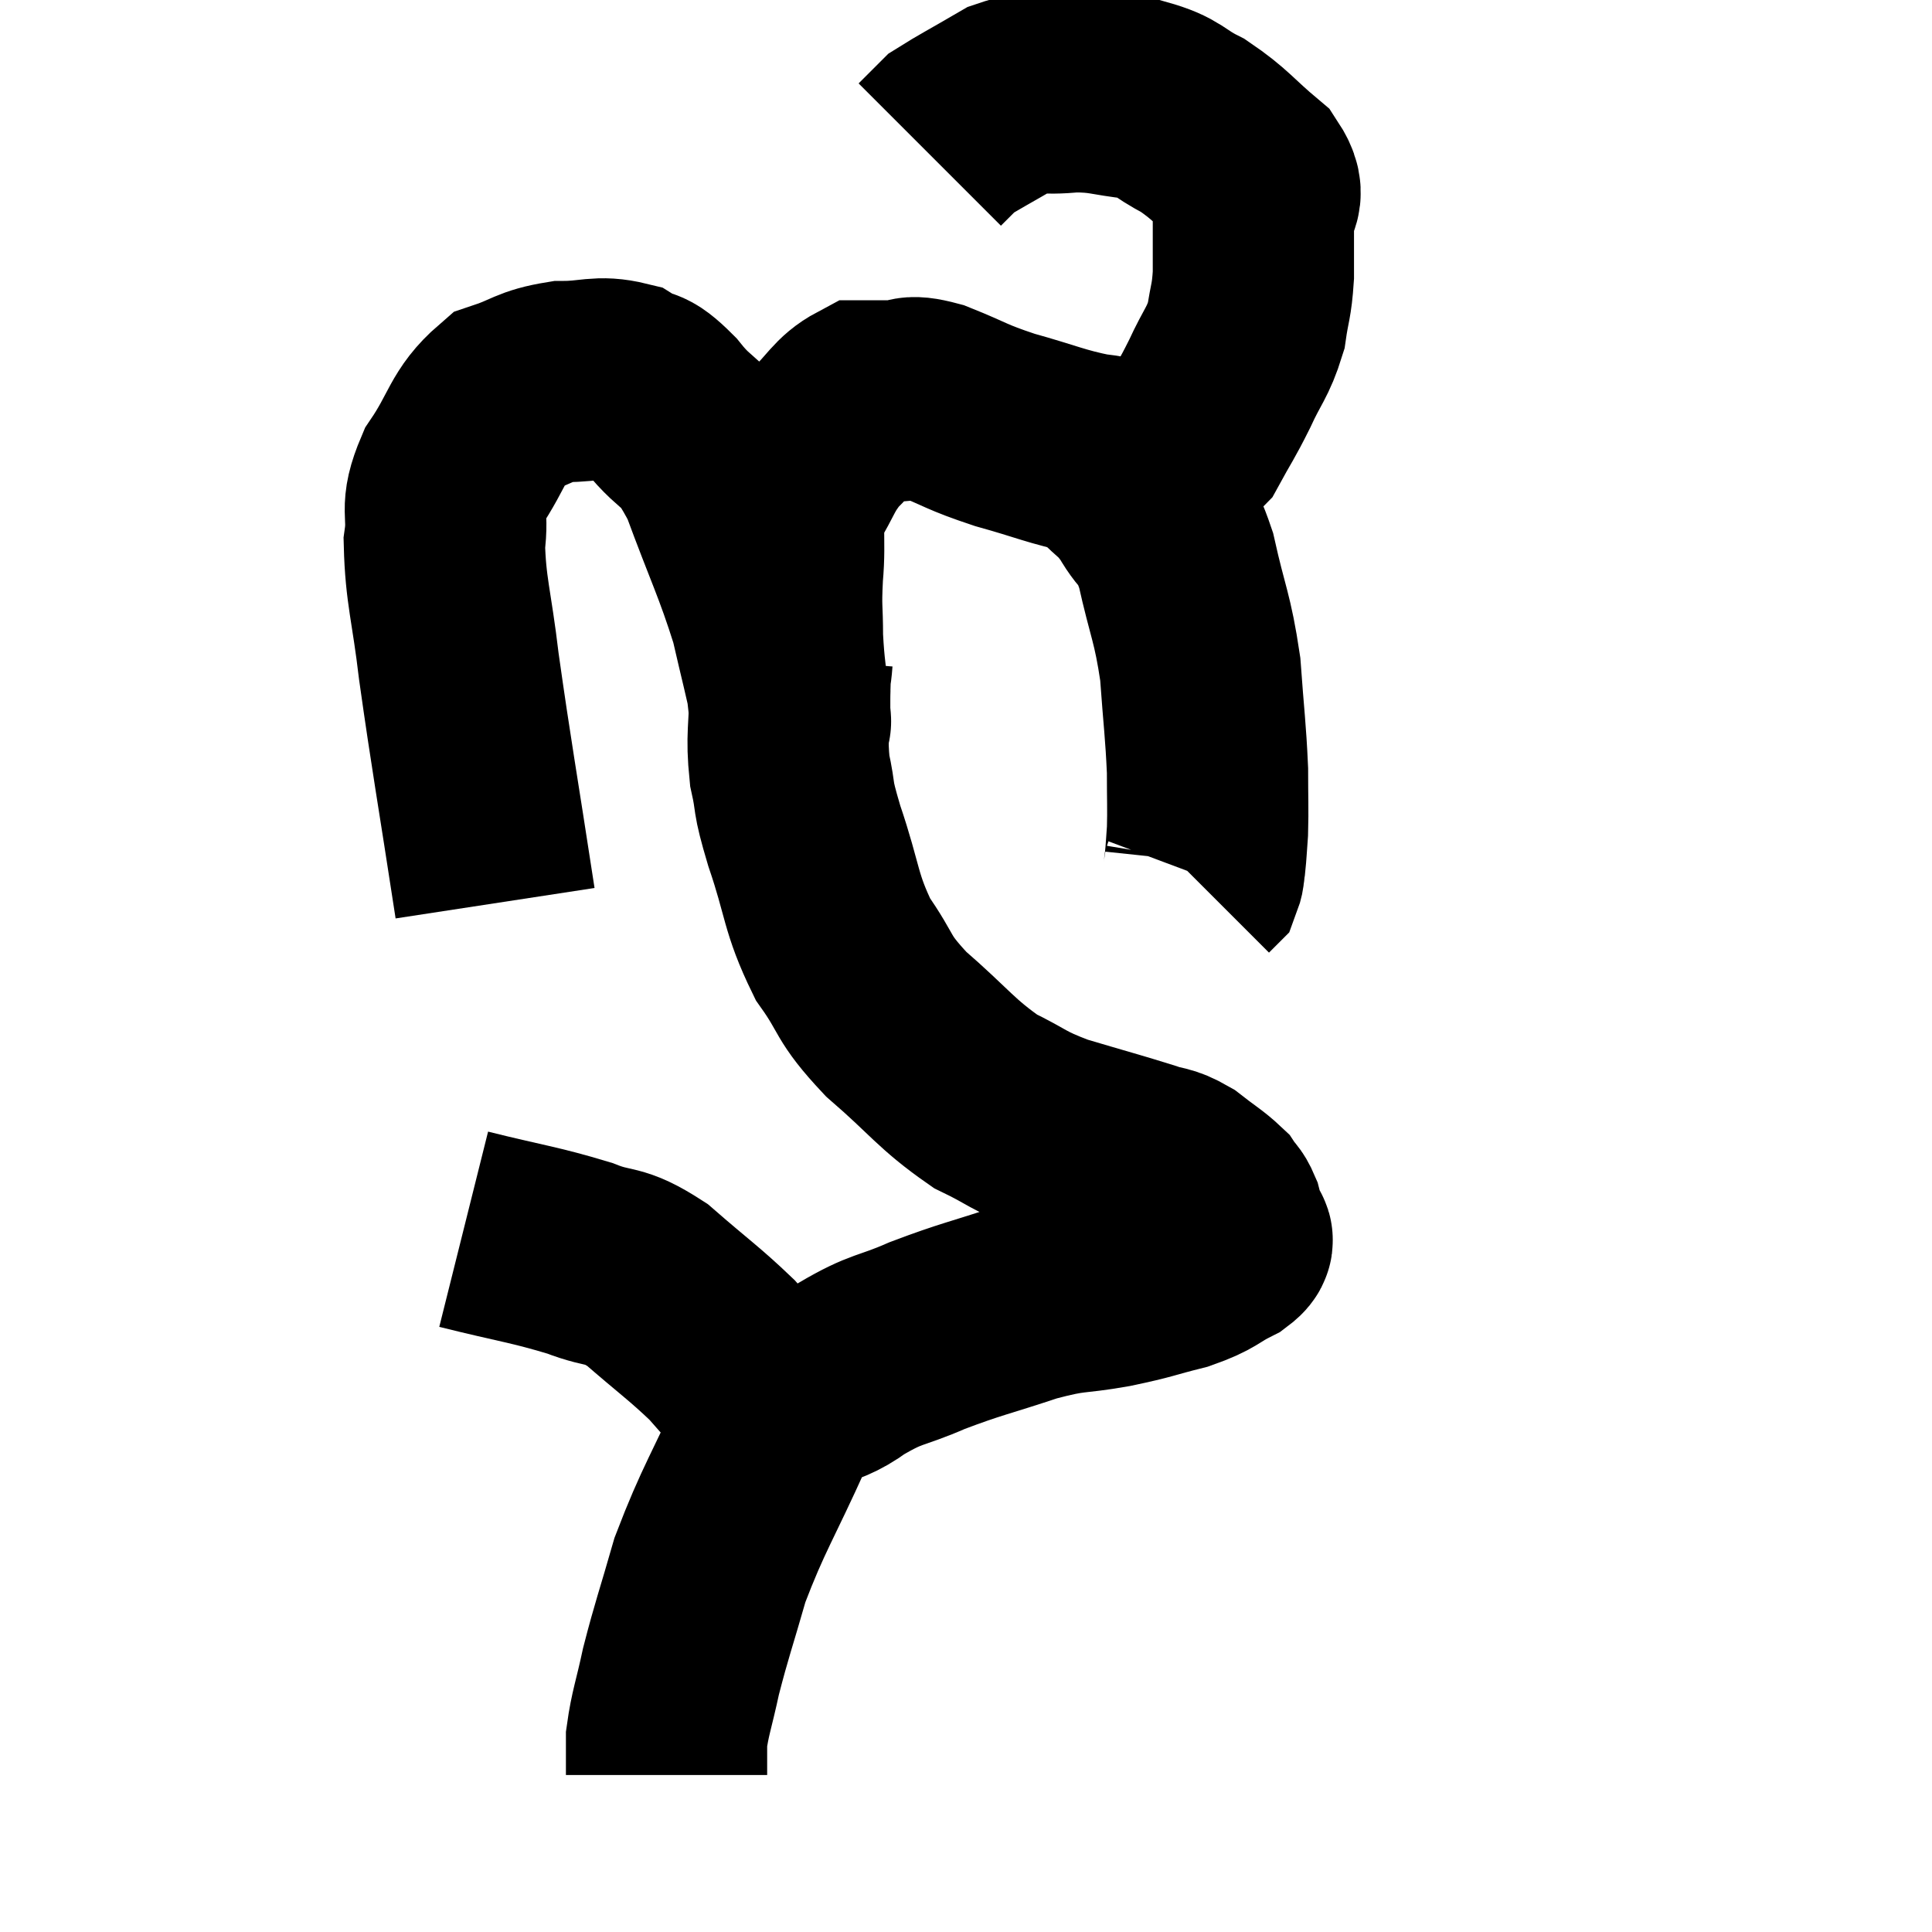 <svg width="48" height="48" viewBox="0 0 48 48" xmlns="http://www.w3.org/2000/svg"><path d="M 12.3 22.44 C 11.85 19.5, 11.715 18.795, 11.4 16.56 C 11.22 15.03, 11.07 14.685, 11.04 13.5 C 11.16 12.66, 10.905 12.705, 11.28 11.82 C 11.91 10.89, 11.865 10.545, 12.54 9.96 C 13.26 9.72, 13.245 9.6, 13.98 9.48 C 14.73 9.48, 14.865 9.33, 15.48 9.48 C 15.96 9.78, 15.84 9.48, 16.44 10.08 C 17.16 10.98, 17.205 10.575, 17.88 11.88 C 18.51 13.59, 18.705 13.92, 19.14 15.3 C 19.38 16.35, 19.5 16.785, 19.62 17.4 C 19.62 17.58, 19.62 17.67, 19.62 17.76 C 19.62 17.76, 19.62 17.775, 19.62 17.76 C 19.62 17.73, 19.665 18.18, 19.62 17.7 C 19.53 16.77, 19.485 16.695, 19.44 15.84 C 19.44 15.06, 19.395 15.165, 19.44 14.28 C 19.53 13.29, 19.365 13.14, 19.62 12.3 C 20.04 11.61, 19.995 11.505, 20.46 10.92 C 20.97 10.44, 21.03 10.2, 21.48 9.96 C 21.87 9.96, 21.84 9.96, 22.26 9.96 C 22.71 9.96, 22.485 9.78, 23.16 9.96 C 24.06 10.32, 23.97 10.35, 24.96 10.68 C 26.04 10.98, 26.235 11.1, 27.12 11.28 C 27.81 11.34, 27.885 11.505, 28.5 11.4 C 29.04 11.13, 29.13 11.325, 29.58 10.86 C 29.94 10.2, 29.955 10.23, 30.3 9.54 C 30.63 8.82, 30.75 8.775, 30.96 8.1 C 31.05 7.47, 31.095 7.515, 31.14 6.84 C 31.14 6.12, 31.14 6.015, 31.14 5.4 C 31.14 4.89, 31.515 4.95, 31.14 4.38 C 30.39 3.75, 30.345 3.6, 29.64 3.12 C 28.98 2.79, 29.07 2.67, 28.32 2.46 C 27.48 2.37, 27.45 2.28, 26.64 2.28 C 25.86 2.37, 25.83 2.205, 25.08 2.46 C 24.36 2.88, 24.045 3.045, 23.64 3.3 C 23.55 3.39, 23.595 3.345, 23.46 3.48 L 23.1 3.84" fill="none" stroke="black" stroke-width="5"></path><path d="M 26.88 11.16 C 27.21 11.37, 27.15 11.235, 27.54 11.58 C 27.99 12.06, 28.02 11.955, 28.44 12.54 C 28.83 13.23, 28.875 12.9, 29.22 13.92 C 29.52 15.27, 29.625 15.315, 29.82 16.62 C 29.91 17.88, 29.955 18.135, 30 19.14 C 30 19.89, 30.015 20.07, 30 20.64 C 29.97 21.03, 29.97 21.135, 29.94 21.42 C 29.91 21.6, 29.925 21.66, 29.88 21.78 L 29.76 21.9" fill="none" stroke="black" stroke-width="5"></path><path d="M 19.68 16.38 C 19.65 16.8, 19.635 16.53, 19.62 17.22 C 19.62 18.18, 19.53 18.255, 19.62 19.14 C 19.8 19.95, 19.65 19.65, 19.98 20.76 C 20.46 22.17, 20.37 22.41, 20.94 23.58 C 21.6 24.51, 21.375 24.495, 22.26 25.44 C 23.37 26.4, 23.49 26.67, 24.48 27.36 C 25.35 27.78, 25.23 27.825, 26.22 28.2 C 27.33 28.53, 27.675 28.62, 28.44 28.86 C 28.86 29.01, 28.86 28.92, 29.28 29.16 C 29.7 29.49, 29.85 29.565, 30.12 29.82 C 30.24 30, 30.27 29.97, 30.36 30.18 C 30.42 30.42, 30.45 30.465, 30.48 30.66 C 30.48 30.81, 30.78 30.735, 30.48 30.96 C 29.88 31.26, 30 31.305, 29.28 31.56 C 28.44 31.77, 28.53 31.785, 27.6 31.98 C 26.58 32.16, 26.7 32.04, 25.56 32.34 C 24.3 32.76, 24.15 32.76, 23.04 33.18 C 22.08 33.6, 22.065 33.465, 21.12 34.02 C 20.19 34.71, 20.13 34.155, 19.26 35.4 C 18.45 37.2, 18.225 37.47, 17.64 39 C 17.28 40.26, 17.19 40.47, 16.92 41.52 C 16.74 42.36, 16.65 42.555, 16.56 43.2 C 16.56 43.65, 16.56 43.875, 16.56 44.1 C 16.56 44.1, 16.56 44.1, 16.56 44.1 L 16.56 44.1" fill="none" stroke="black" stroke-width="5"></path><path d="M 11.52 30.54 C 12.96 30.9, 13.26 30.915, 14.4 31.26 C 15.24 31.59, 15.195 31.35, 16.08 31.92 C 17.01 32.73, 17.25 32.88, 17.94 33.54 C 18.39 34.05, 18.57 34.26, 18.84 34.56 C 18.93 34.65, 18.975 34.695, 19.02 34.74 C 19.02 34.74, 19.02 34.74, 19.02 34.74 C 19.02 34.74, 19.02 34.74, 19.02 34.74 C 19.02 34.74, 19.02 34.74, 19.02 34.74 L 19.02 34.74" fill="none" stroke="black" stroke-width="5"></path></svg>